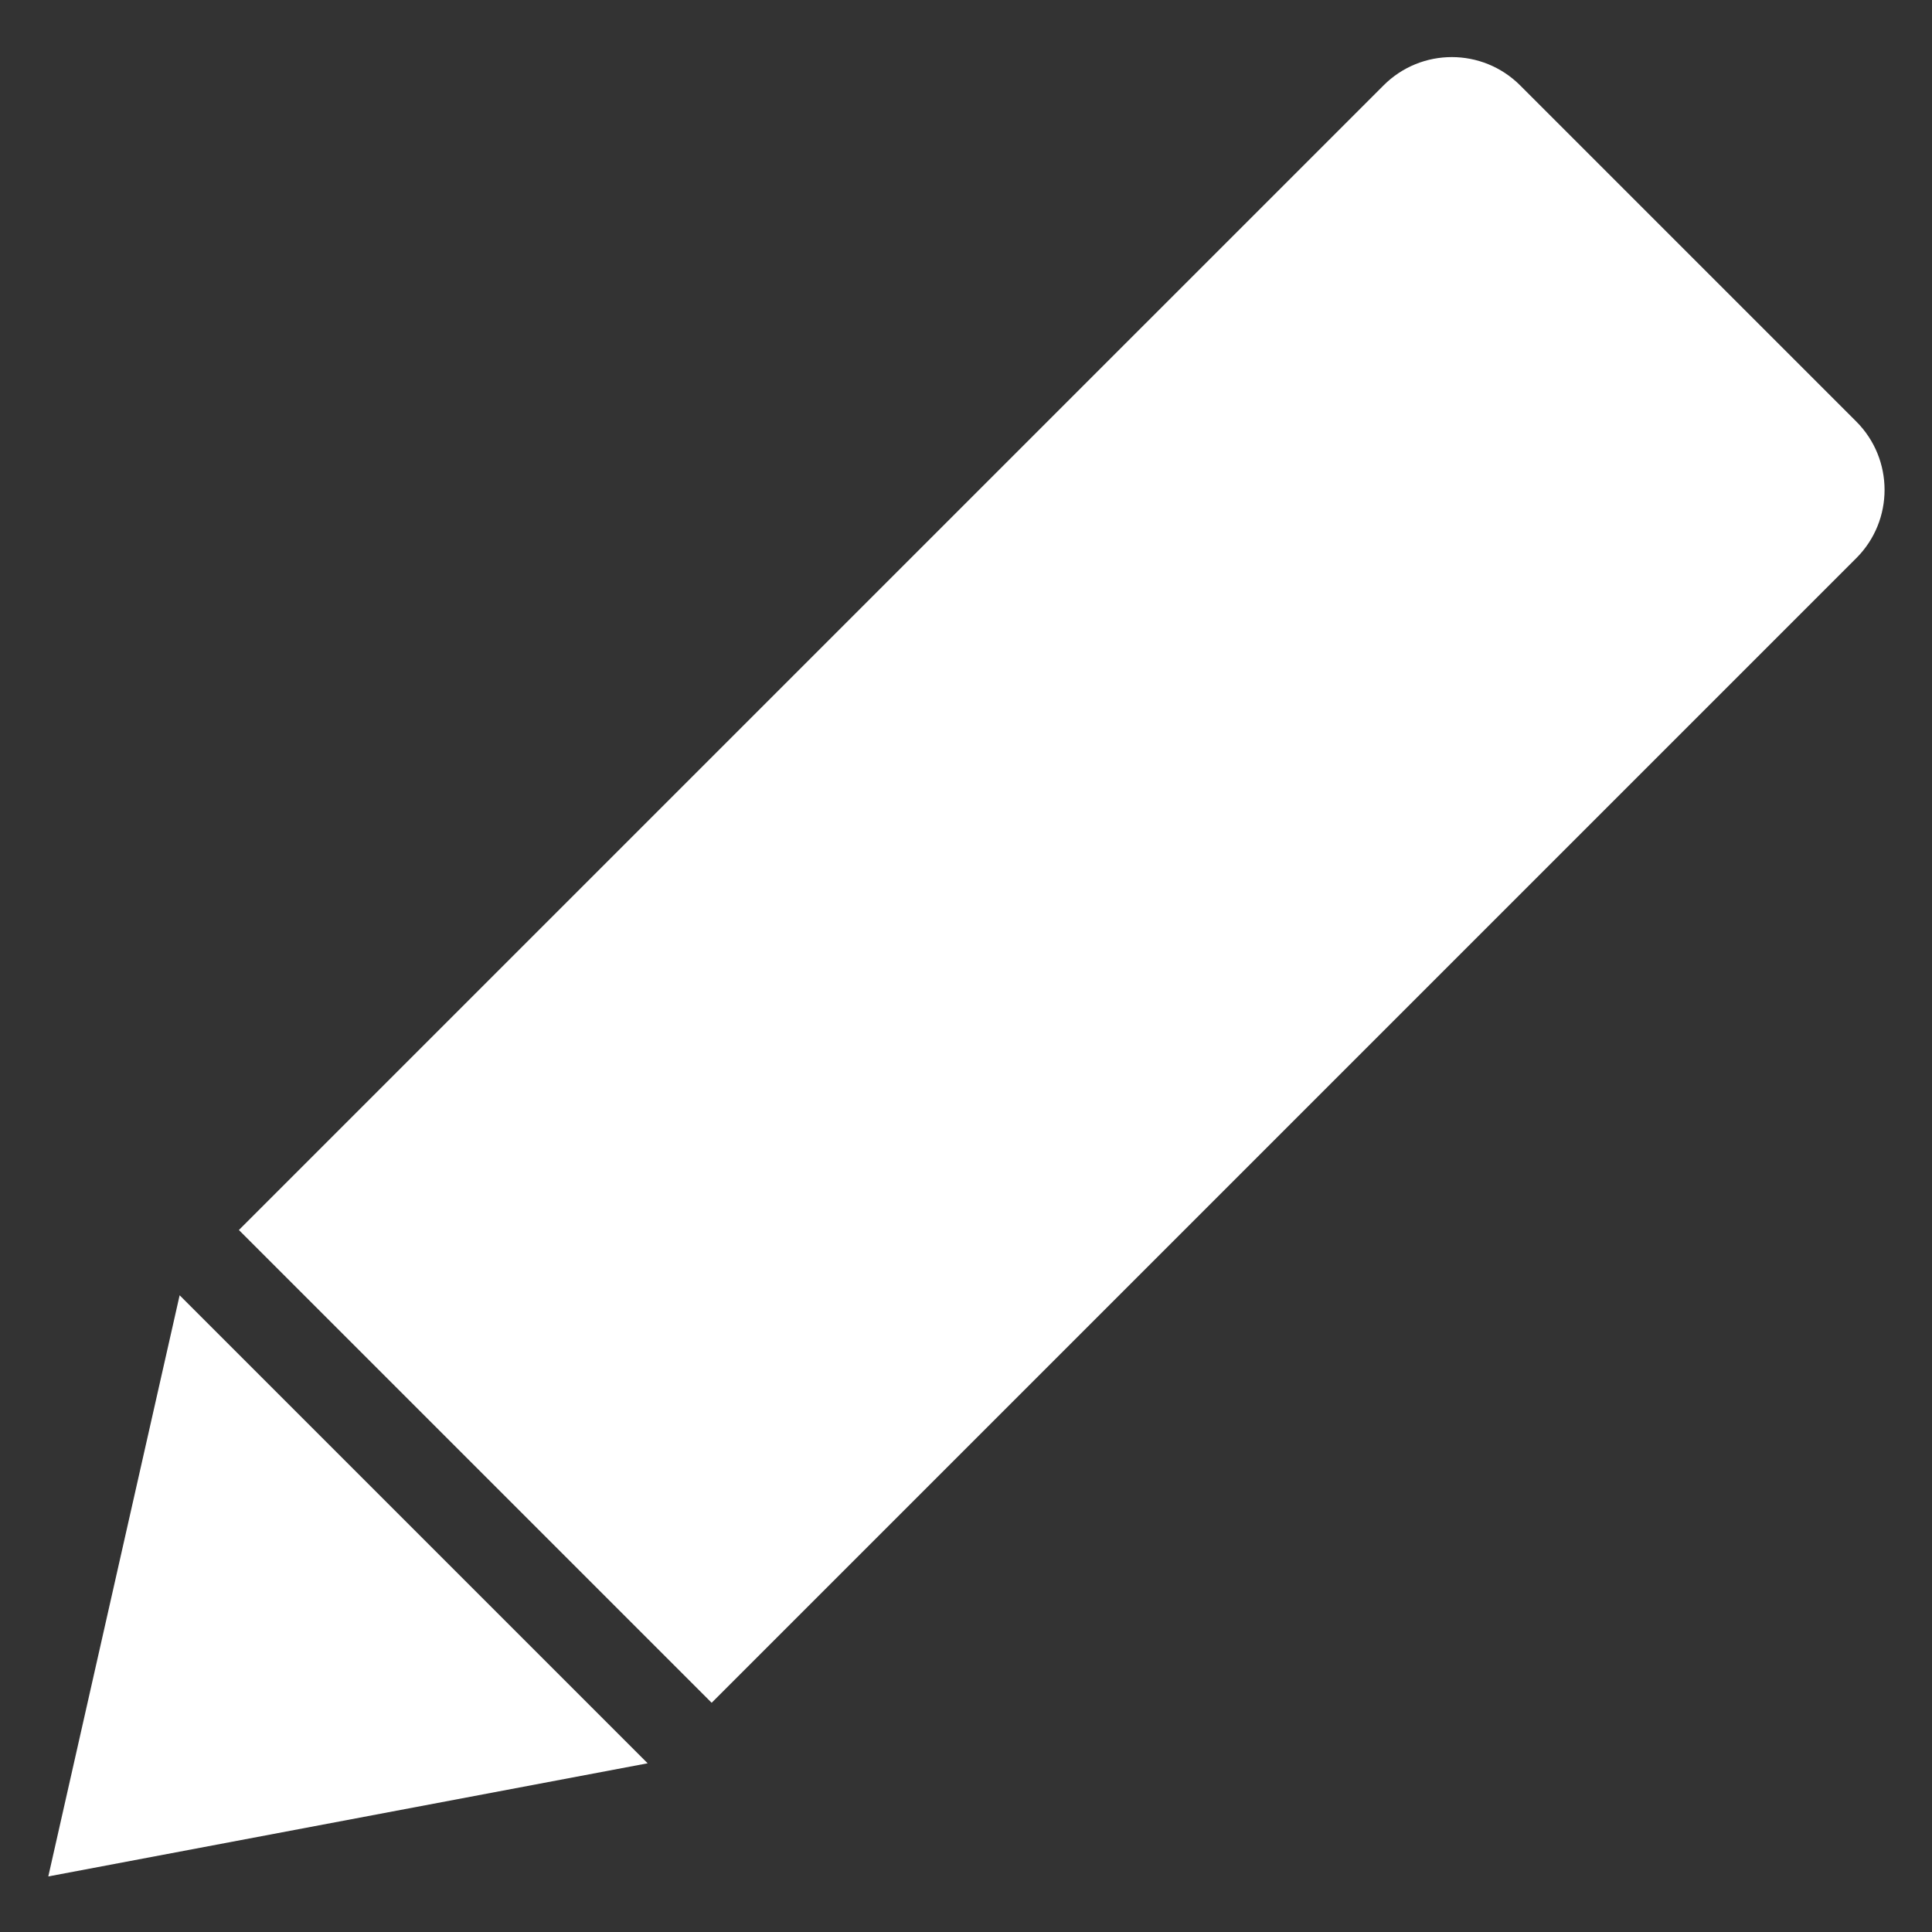 <svg xmlns="http://www.w3.org/2000/svg" width="200" height="200" viewBox="0 0 200 200"><rect x="0" y="0" width="200" height="200" fill="#333333" stroke="none"/><path fill="#FFF" fill-rule="evenodd" d="M18.596 134.087l48.448 48.448L5 194.248l13.596-60.16zM157.371 8.845l34.785 34.786c3.909 3.908 3.91 10.243.012 14.142L73.67 176.271l-48.94-48.94L143.23 8.835c3.902-3.902 10.229-3.902 14.142.011z"/></svg>